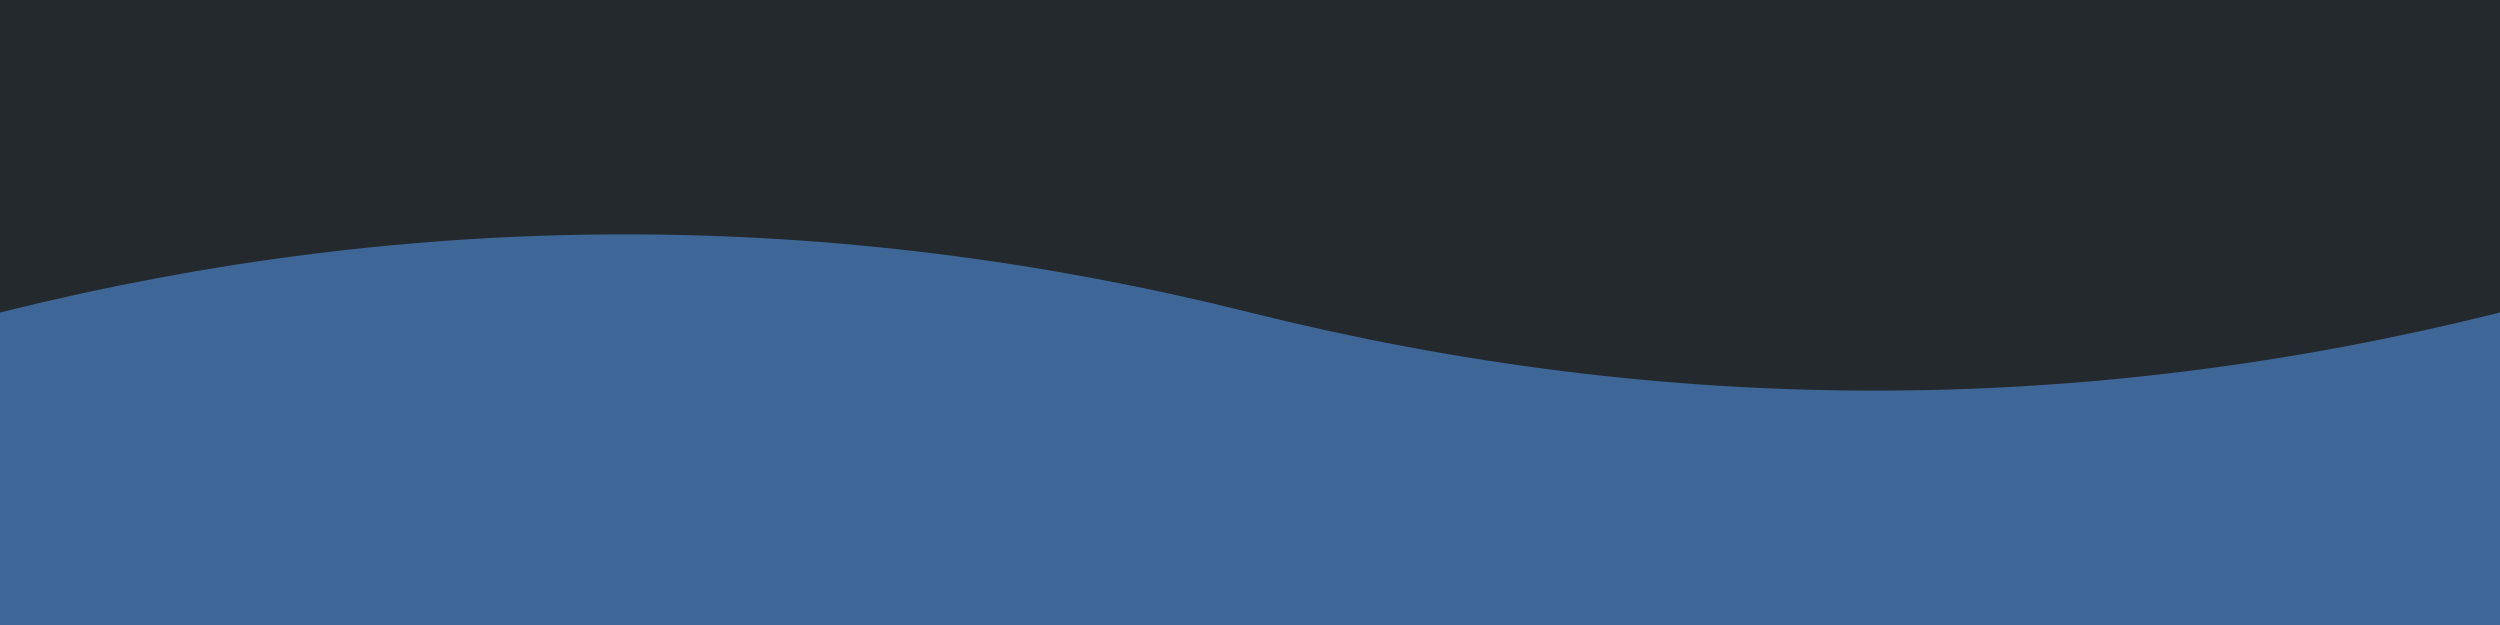 <svg width="800" height="200" xmlns="http://www.w3.org/2000/svg">
    <rect width="100%" height="100%" fill="#24292e"/>
    <path d="M0 100 Q200 50 400 100 T800 100 V200 H0 Z" fill="#58a6ff" opacity="0.5"/>
</svg>
